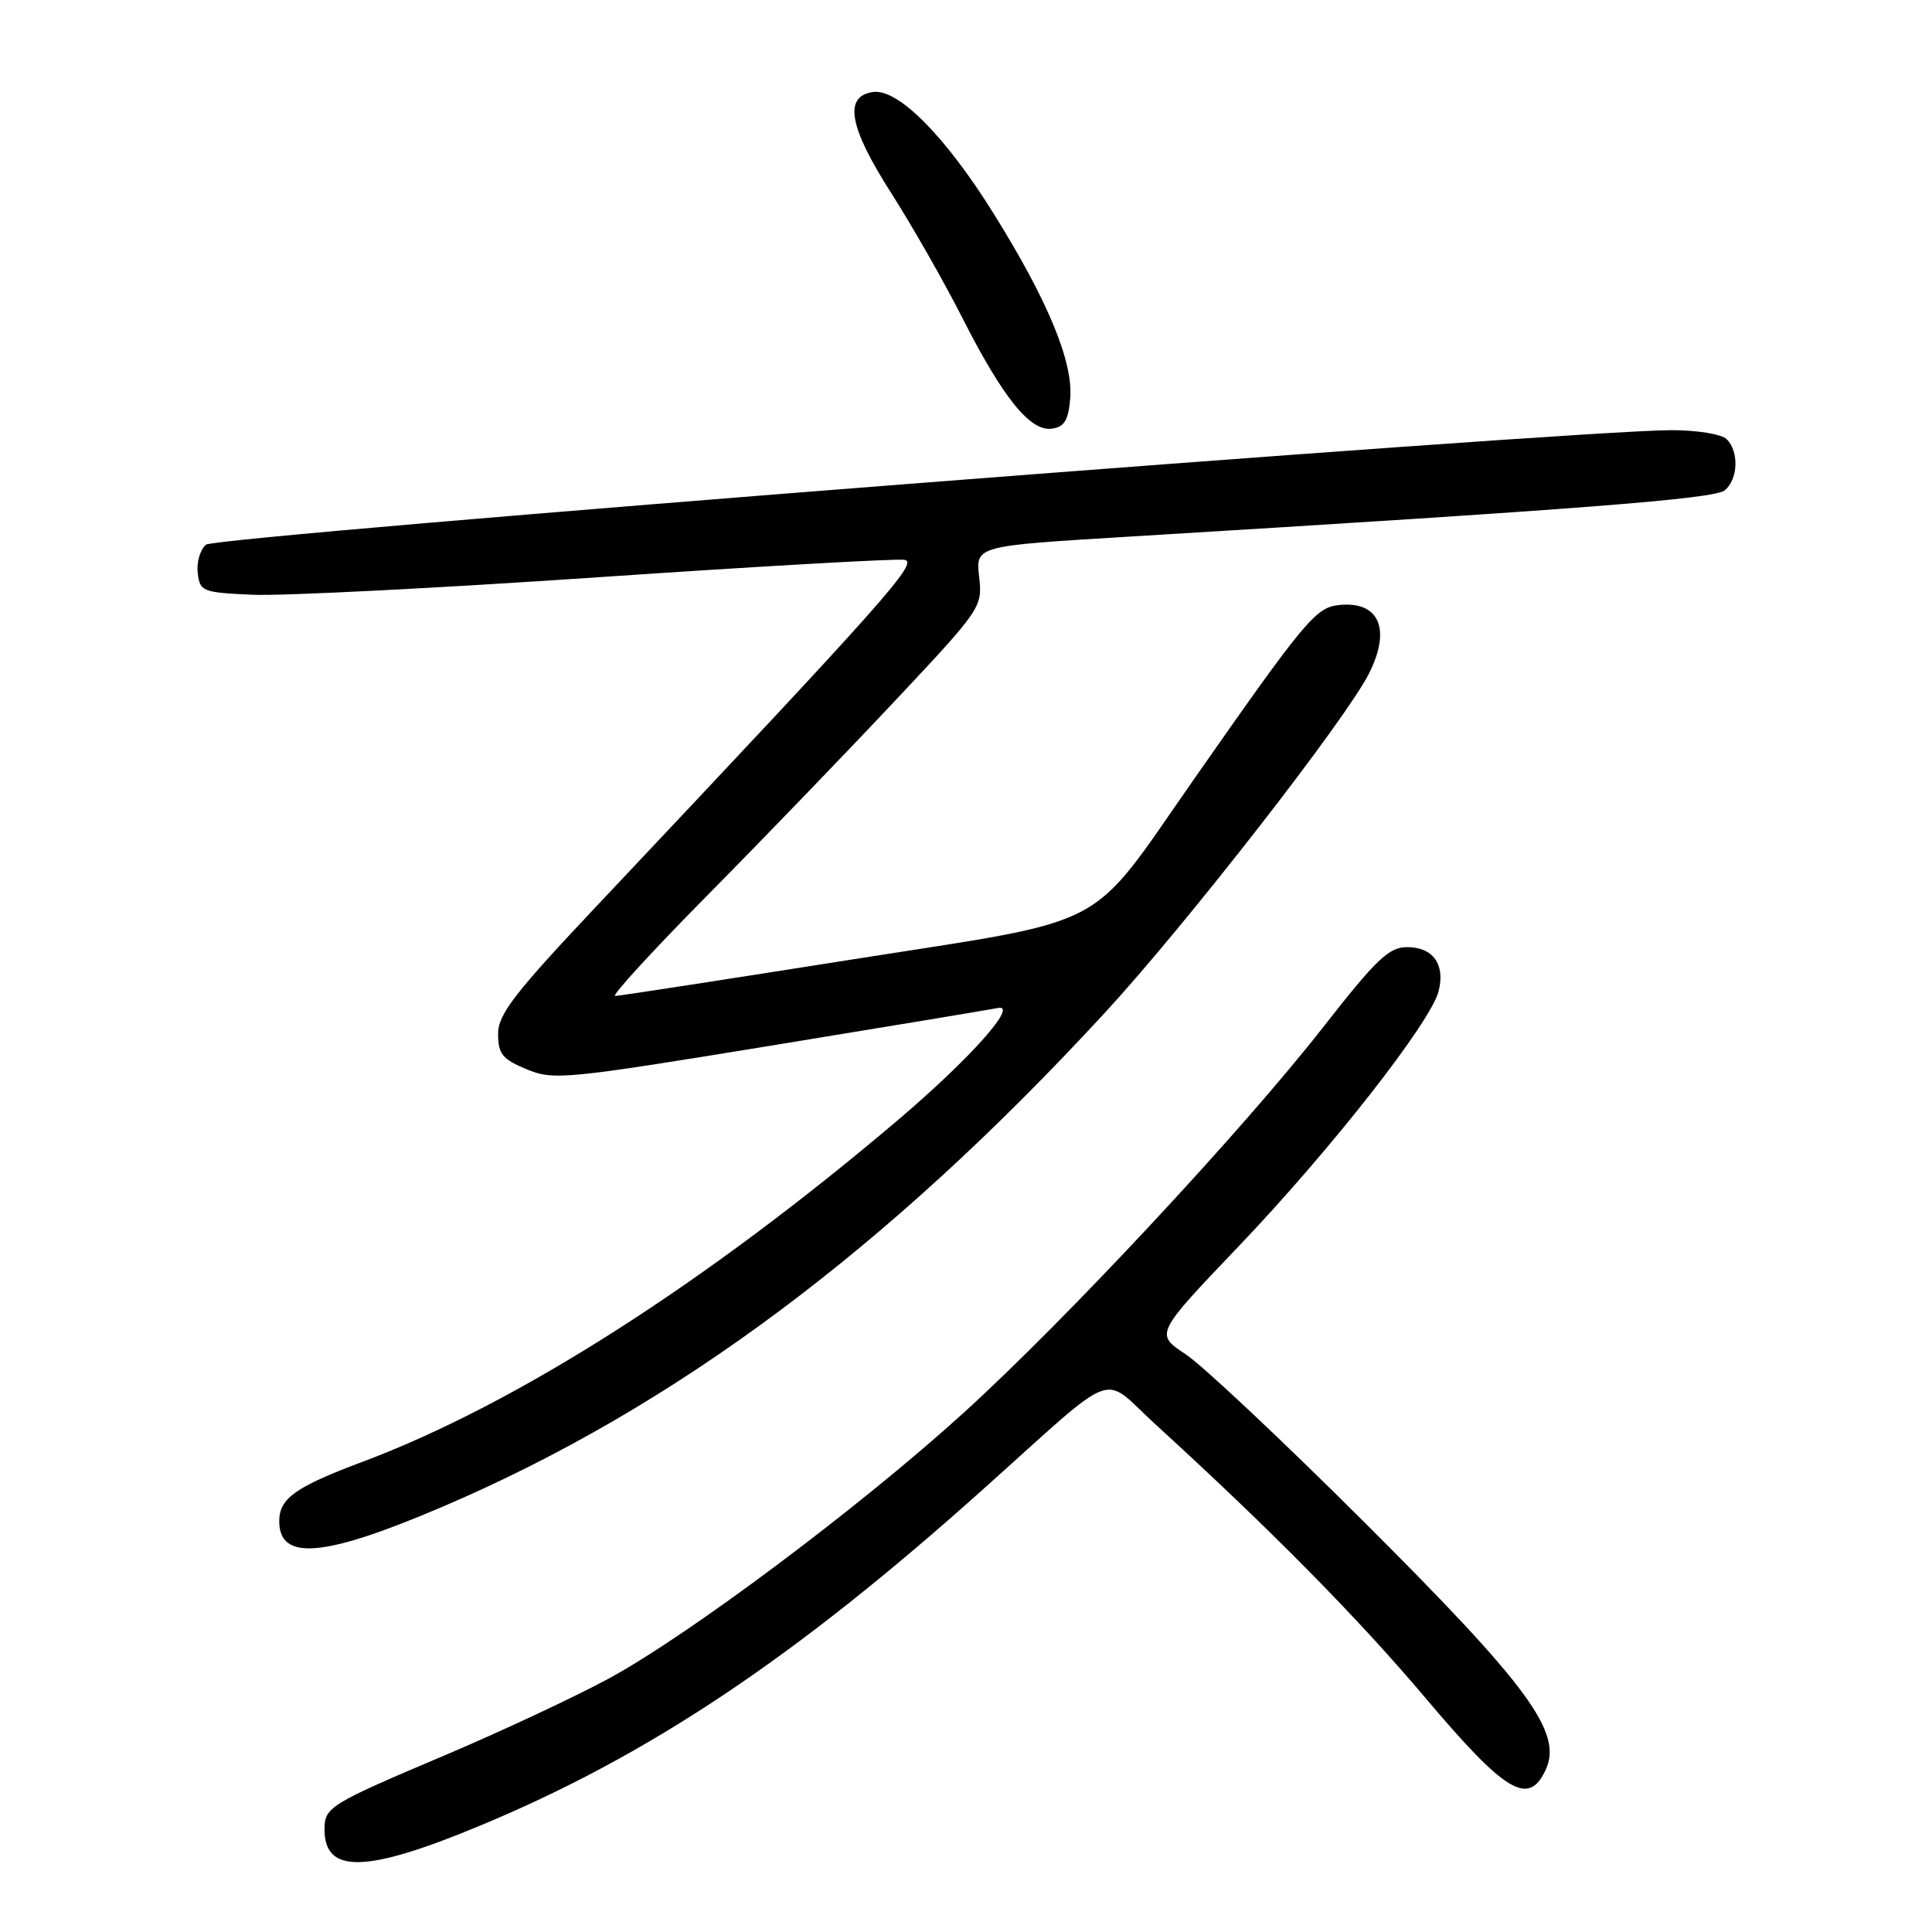 <?xml version="1.0" encoding="UTF-8" standalone="no"?>
<!DOCTYPE svg PUBLIC "-//W3C//DTD SVG 1.1//EN" "http://www.w3.org/Graphics/SVG/1.1/DTD/svg11.dtd" >
<svg xmlns="http://www.w3.org/2000/svg" xmlns:xlink="http://www.w3.org/1999/xlink" version="1.1" viewBox="0 0 256 256">
 <g >
 <path fill="currentColor"
d=" M 63.51 241.95 C 85.95 232.63 105.31 219.70 130.24 197.36 C 148.57 180.95 145.74 182.02 153.12 188.75 C 168.47 202.77 179.87 214.32 188.89 225.00 C 199.53 237.60 202.58 239.42 204.83 234.46 C 207.06 229.57 202.56 223.43 180.90 201.82 C 170.05 191.00 159.35 180.93 157.11 179.45 C 153.04 176.76 153.04 176.76 164.14 165.13 C 176.34 152.35 189.60 135.43 190.63 131.32 C 191.52 127.78 189.88 125.50 186.45 125.50 C 184.05 125.50 182.39 127.07 175.41 136.00 C 164.62 149.81 141.23 174.90 127.67 187.22 C 113.94 199.69 91.24 216.68 80.66 222.42 C 76.17 224.85 66.42 229.41 59.00 232.56 C 43.60 239.08 43.00 239.46 43.00 242.42 C 43.00 248.32 48.50 248.19 63.51 241.95 Z  M 58.76 199.60 C 89.44 186.47 117.55 165.50 146.34 134.26 C 157.09 122.61 178.23 95.46 181.37 89.30 C 184.41 83.33 182.73 79.56 177.32 80.18 C 174.33 80.52 172.81 82.35 158.27 103.16 C 143.94 123.66 147.79 121.63 112.94 127.13 C 96.20 129.78 82.06 131.96 81.51 131.97 C 80.97 131.99 86.42 126.04 93.62 118.75 C 100.83 111.46 112.00 99.88 118.46 93.00 C 130.05 80.66 130.20 80.45 129.74 76.42 C 129.28 72.34 129.28 72.34 149.39 71.12 C 209.48 67.48 227.16 66.11 228.54 64.97 C 230.31 63.50 230.45 59.85 228.80 58.20 C 228.13 57.53 224.91 57.00 221.50 57.00 C 208.26 57.00 28.68 71.02 27.30 72.17 C 26.53 72.81 26.03 74.49 26.20 75.91 C 26.49 78.39 26.81 78.51 33.50 78.81 C 37.35 78.98 57.93 77.94 79.23 76.49 C 100.52 75.04 118.80 74.00 119.84 74.18 C 121.76 74.51 117.74 79.04 79.25 119.85 C 68.12 131.65 66.00 134.40 66.00 137.00 C 66.00 139.64 66.56 140.34 69.75 141.67 C 73.33 143.16 74.81 143.02 102.00 138.58 C 117.68 136.02 131.27 133.76 132.21 133.57 C 135.06 132.97 128.52 140.31 119.04 148.36 C 93.53 170.03 68.41 186.07 48.00 193.71 C 39.16 197.02 37.00 198.55 37.00 201.56 C 37.00 206.90 42.97 206.36 58.76 199.60 Z  M 141.81 52.79 C 142.21 47.96 138.88 39.90 131.72 28.39 C 125.29 18.06 119.01 11.72 115.68 12.19 C 111.77 12.75 112.48 16.80 118.04 25.50 C 120.85 29.90 125.11 37.37 127.50 42.09 C 132.90 52.73 136.52 57.21 139.38 56.80 C 141.03 56.57 141.57 55.69 141.81 52.79 Z "/>
</g>
</svg>